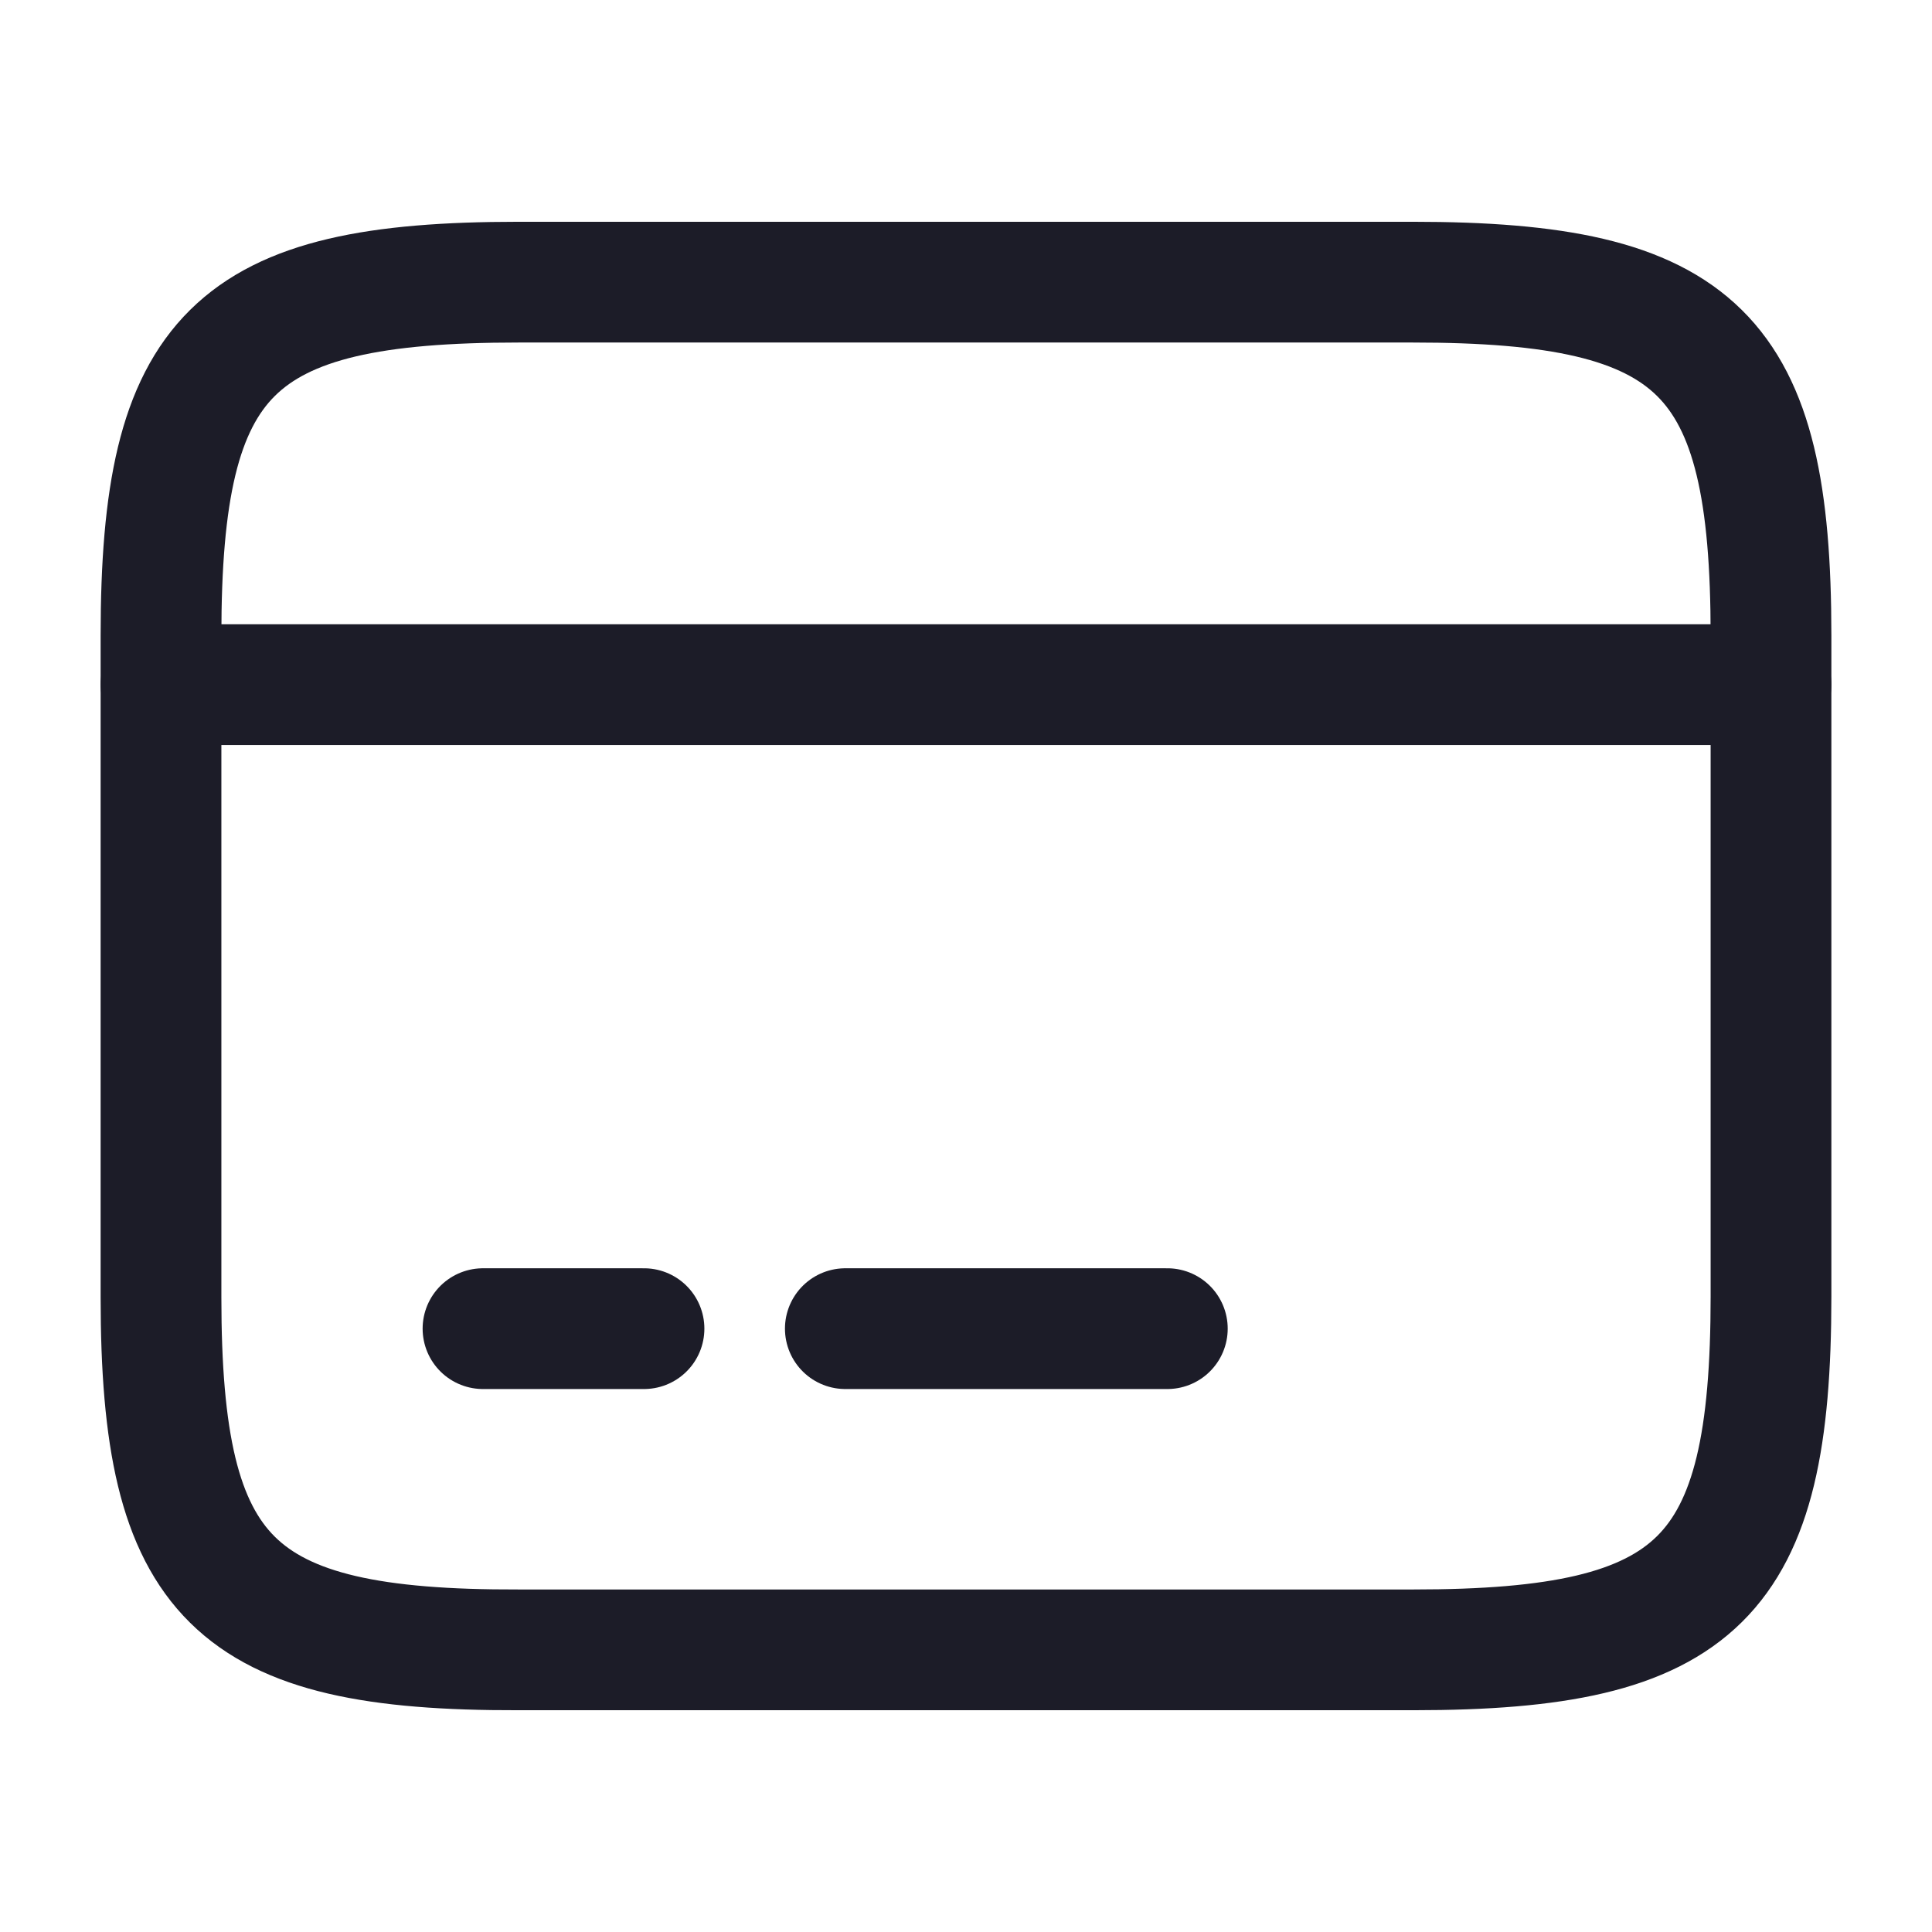 <svg width="24" height="24" viewBox="0 0 24 24" fill="none" xmlns="http://www.w3.org/2000/svg">
<path d="M2 8.505H22" stroke="#1C1C28" stroke-width="1.5" stroke-miterlimit="10" stroke-linecap="round" stroke-linejoin="round"/>
<path d="M6 16.505H8" stroke="#1C1C28" stroke-width="1.5" stroke-miterlimit="10" stroke-linecap="round" stroke-linejoin="round"/>
<path d="M10.501 16.505H14.501" stroke="#1C1C28" stroke-width="1.5" stroke-miterlimit="10" stroke-linecap="round" stroke-linejoin="round"/>
<path d="M6.44 3.505H17.55C21.11 3.505 22 4.385 22 7.895V16.105C22 19.615 21.11 20.495 17.561 20.495H6.44C2.89 20.505 2 19.625 2 16.115V7.895C2 4.385 2.89 3.505 6.44 3.505Z" stroke="#1C1C28" stroke-width="1.5" stroke-linecap="round" stroke-linejoin="round"/>
</svg>
